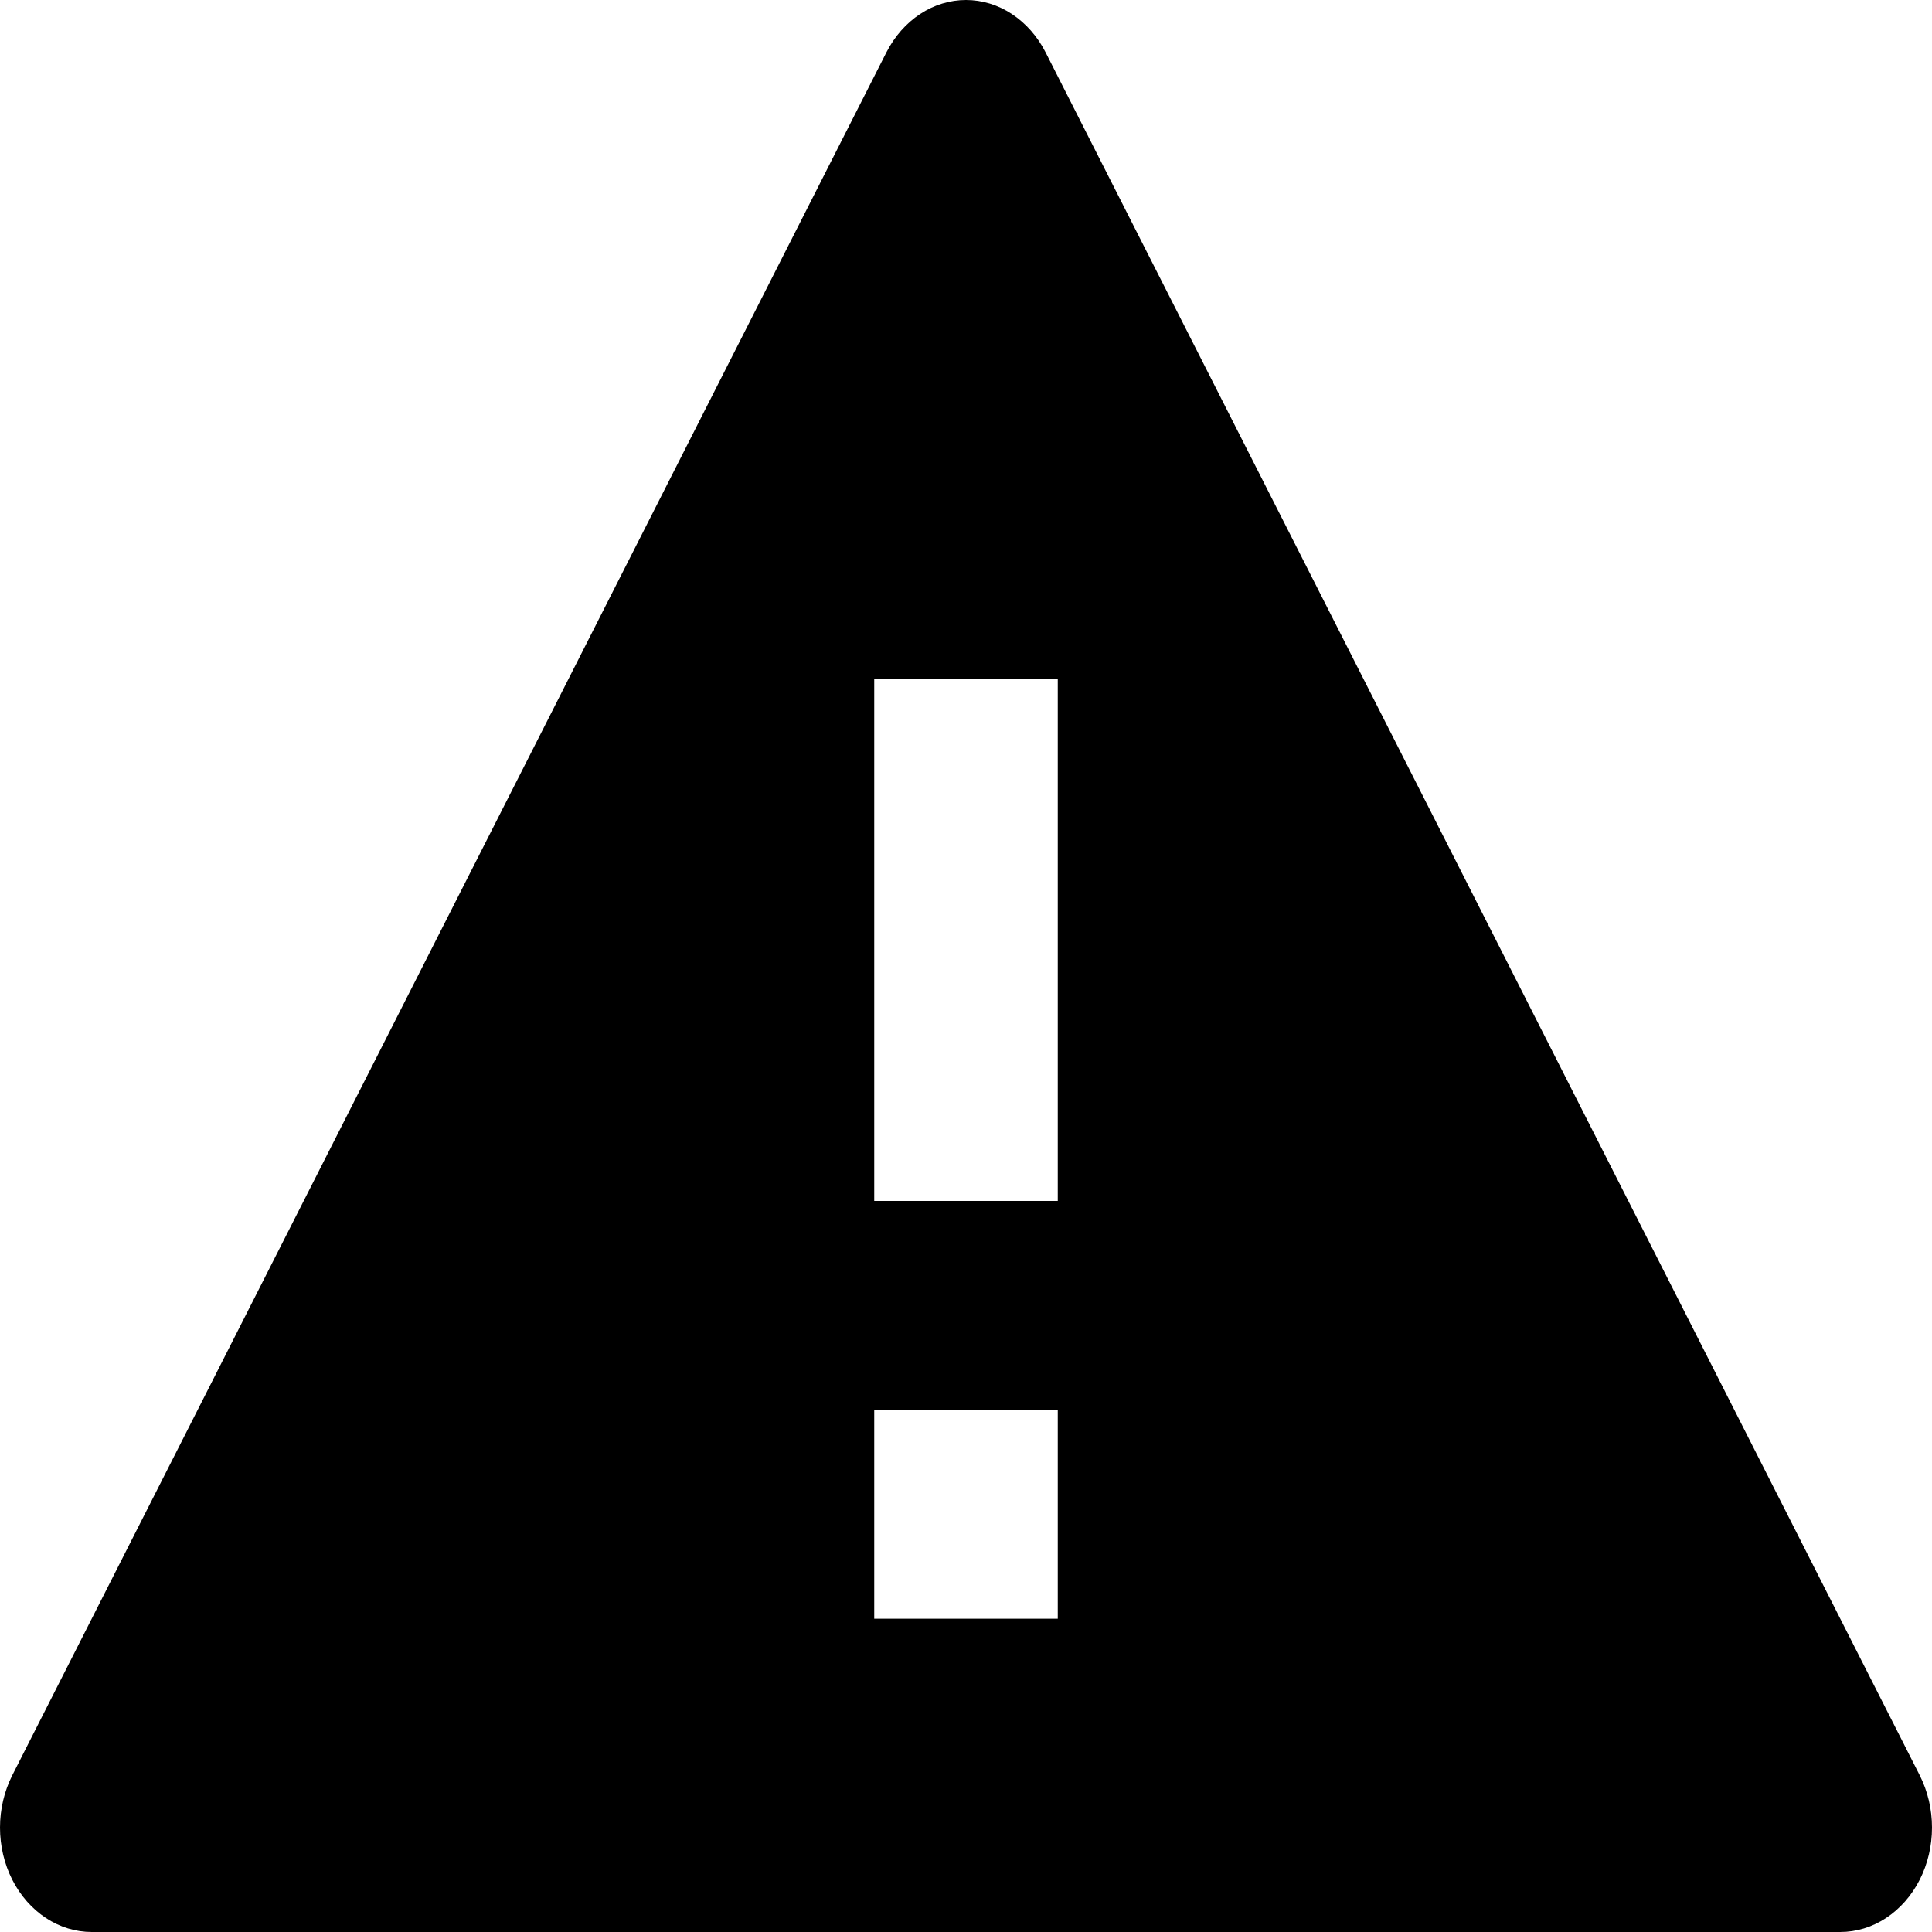 <svg width="20" height="20" viewBox="0 0 20 20" fill="none" xmlns="http://www.w3.org/2000/svg">
<path d="M10.823 0.54L19.873 18.378C19.956 18.543 20 18.729 20 18.919C20 19.109 19.956 19.295 19.873 19.459C19.789 19.624 19.669 19.76 19.525 19.855C19.381 19.95 19.217 20 19.05 20H0.95C0.783 20 0.619 19.95 0.475 19.855C0.331 19.76 0.211 19.624 0.127 19.459C0.044 19.295 -1.05912e-06 19.109 0 18.919C1.05916e-06 18.729 0.044 18.543 0.127 18.378L9.177 0.54C9.261 0.376 9.381 0.24 9.525 0.145C9.669 0.05 9.833 0 10 0C10.167 0 10.331 0.05 10.475 0.145C10.619 0.24 10.739 0.376 10.823 0.54ZM9.05 14.595V16.757H10.95V14.595H9.05ZM9.05 7.027V12.432H10.95V7.027H9.05Z" fill="#000000"/>
</svg>
